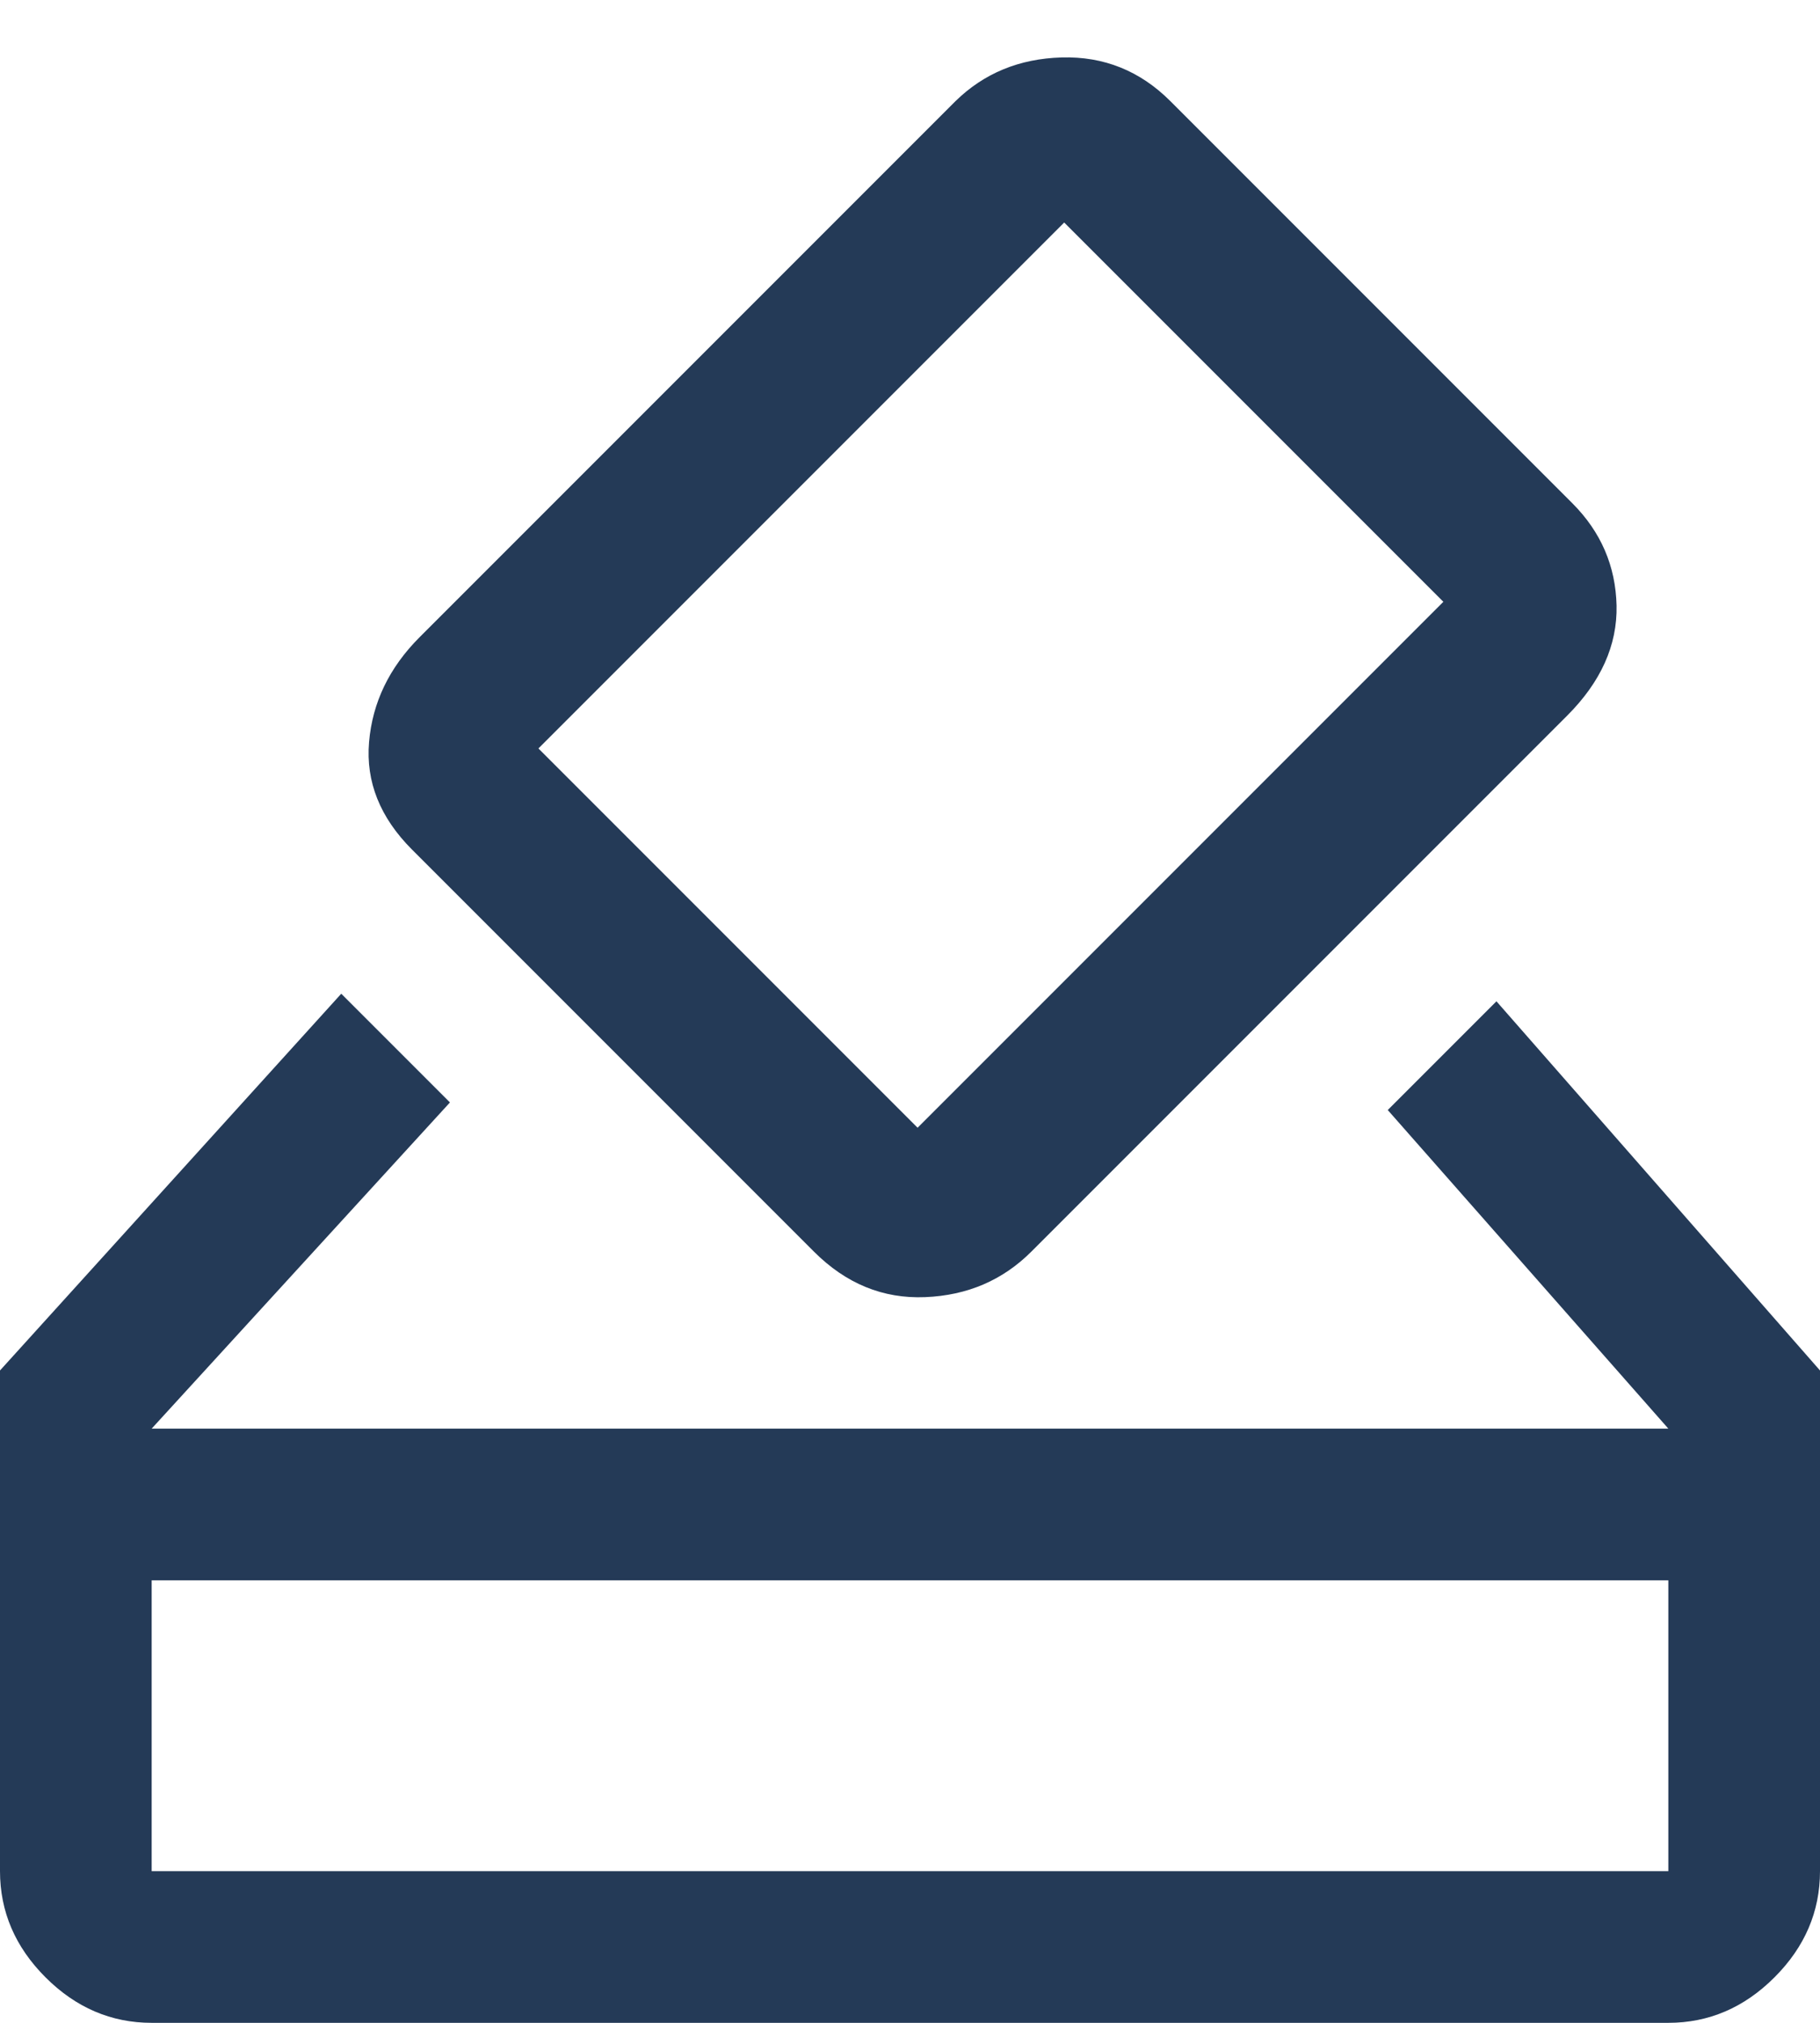 <svg width="18" height="20" viewBox="0 0 18 20" fill="none" xmlns="http://www.w3.org/2000/svg">
<path d="M1.5 20C1.1 20 0.75 19.85 0.45 19.55C0.15 19.25 0 18.9 0 18.5V13.55L3.375 9.825L4.45 10.9L1.5 14.125H16.5L13.725 10.975L14.8 9.9L18 13.55V18.5C18 18.9 17.85 19.25 17.55 19.55C17.25 19.85 16.9 20 16.5 20H1.5ZM1.5 18.5H16.5V15.625H1.5V18.5ZM8.05 12.375L4.075 8.4C3.758 8.083 3.617 7.729 3.65 7.338C3.683 6.946 3.85 6.6 4.15 6.3L9.45 1C9.732 0.724 10.082 0.58 10.499 0.568C10.916 0.556 11.275 0.7 11.575 1L15.55 4.975C15.833 5.258 15.979 5.596 15.988 5.988C15.996 6.379 15.833 6.742 15.5 7.075L10.2 12.375C9.917 12.658 9.567 12.808 9.15 12.825C8.733 12.842 8.367 12.692 8.05 12.375ZM14.275 5.95L10.525 2.2L5.325 7.4L9.075 11.15L14.275 5.95Z" fill="#243A57"/>
</svg>
